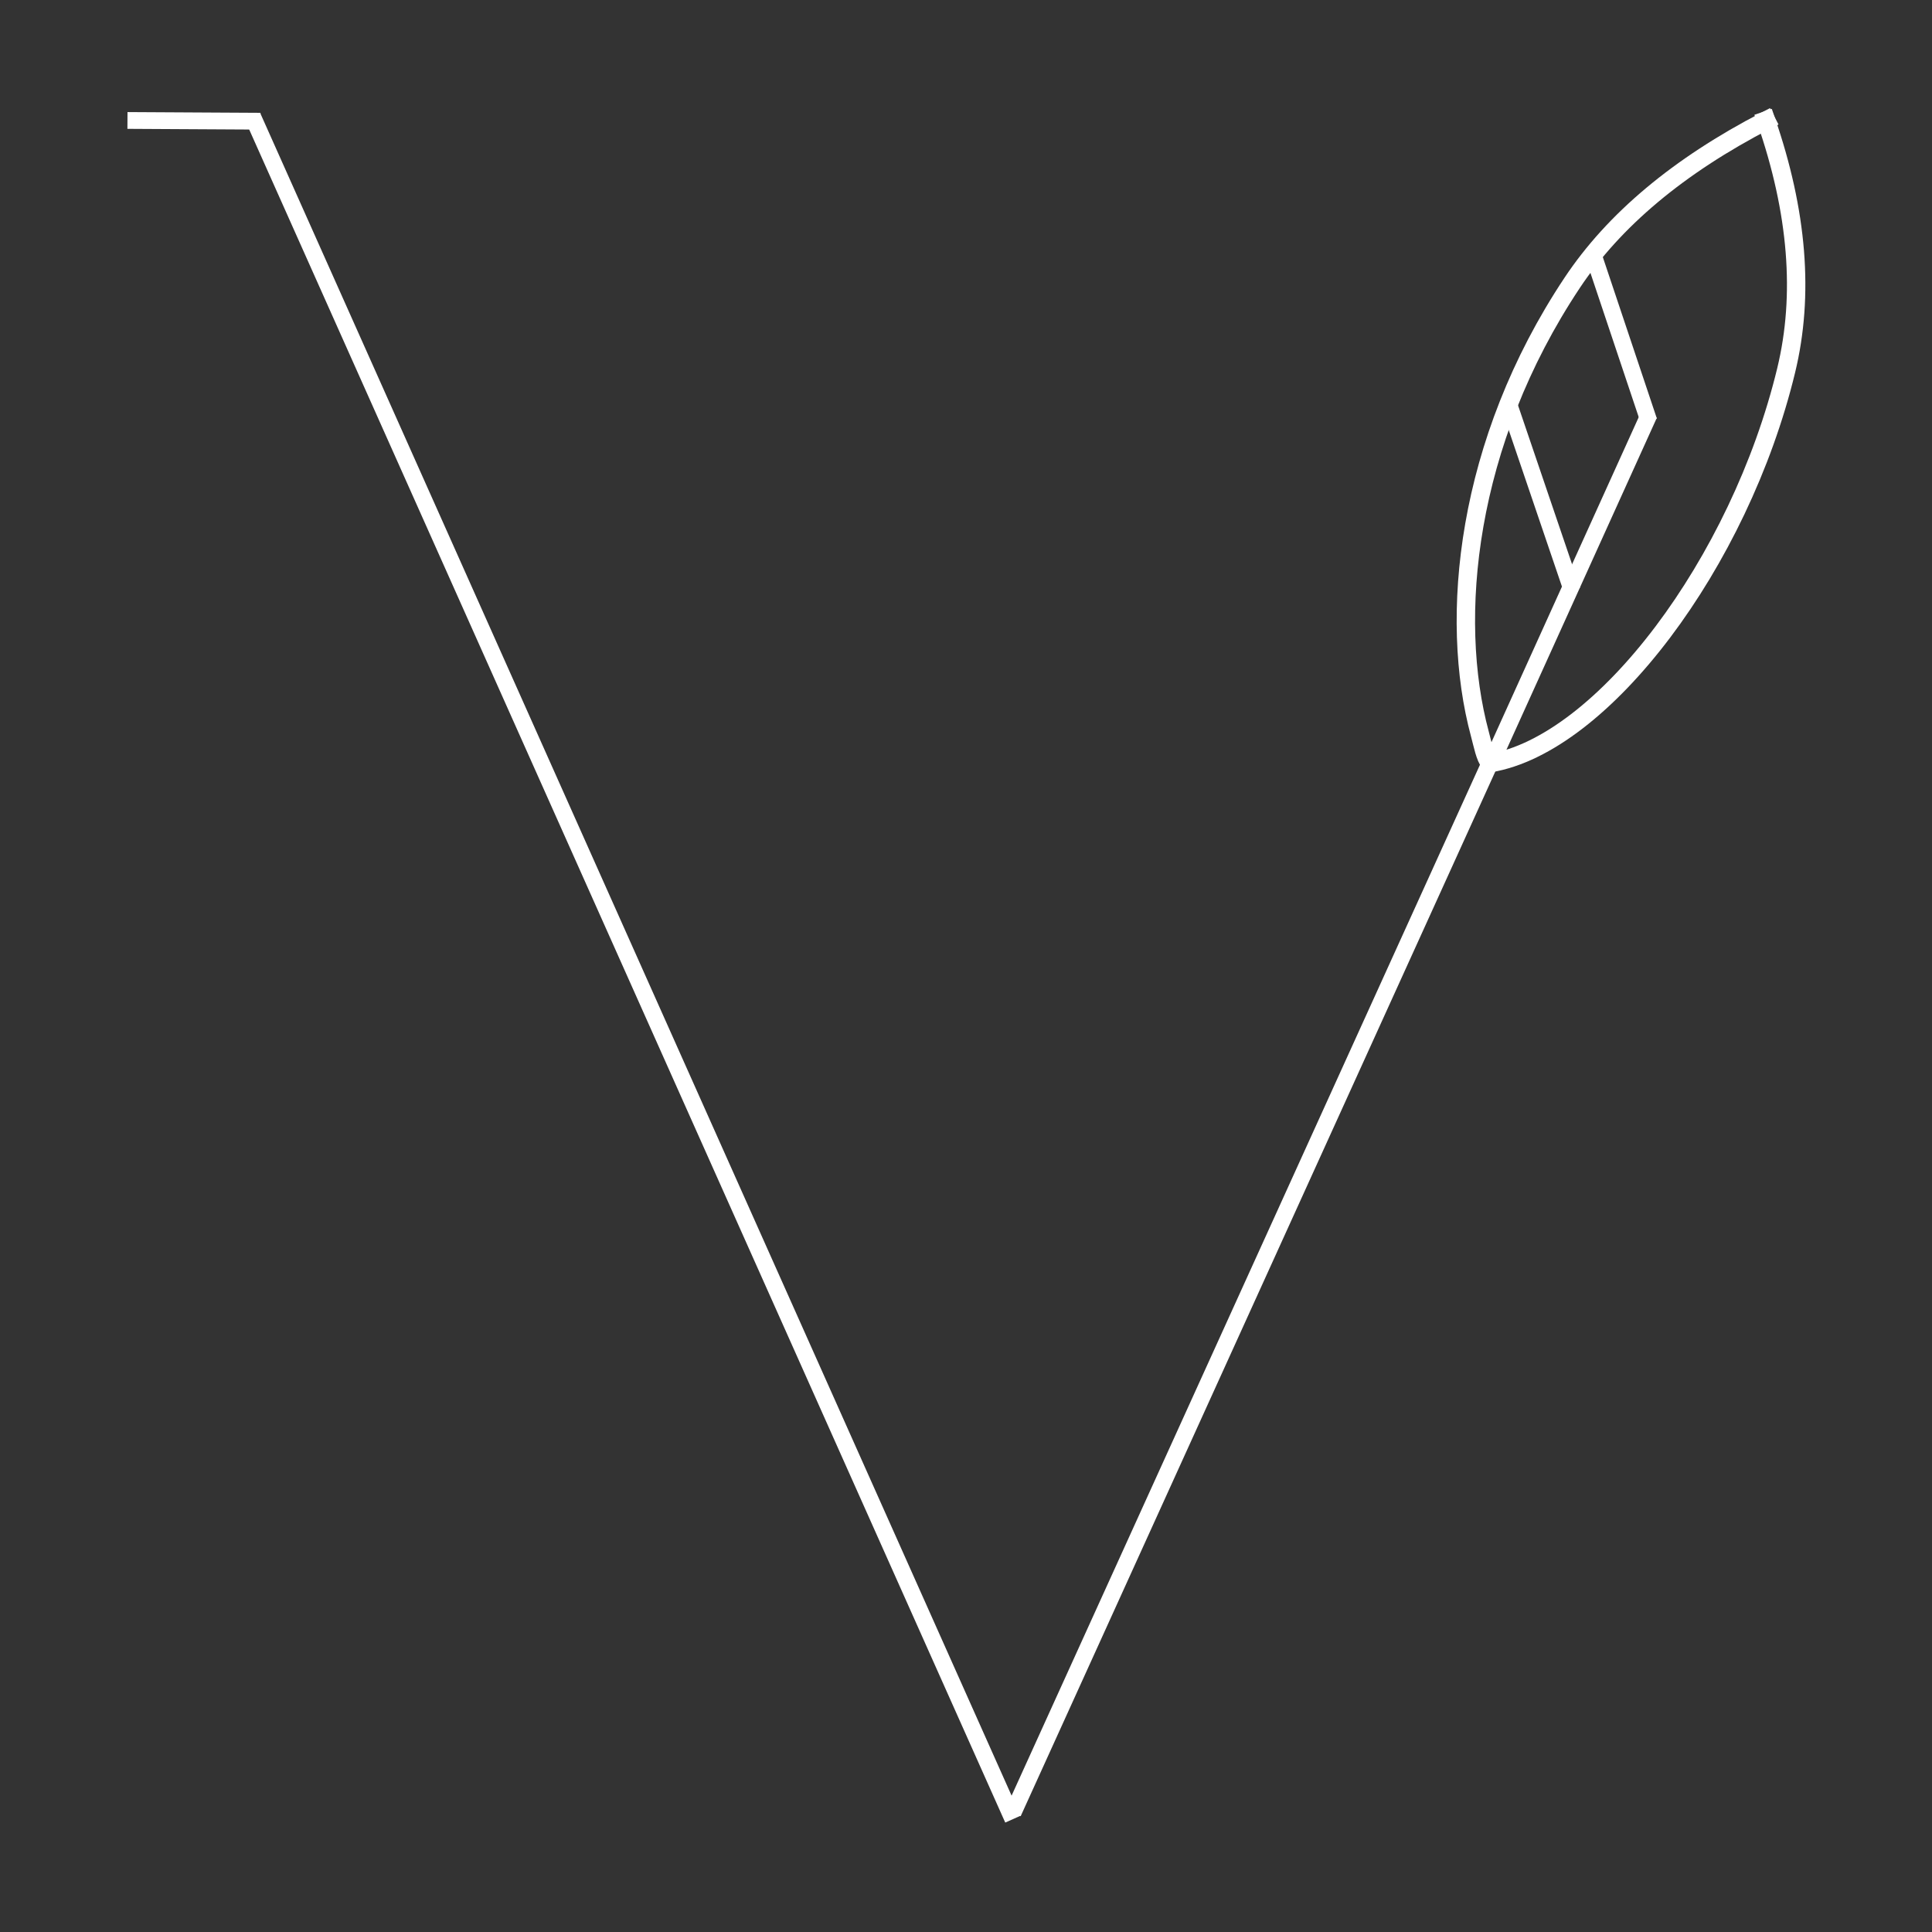 <?xml version="1.0" encoding="UTF-8" standalone="no"?>
<!-- Generator: Gravit.io -->
<svg xmlns="http://www.w3.org/2000/svg" xmlns:xlink="http://www.w3.org/1999/xlink" style="isolation:isolate" viewBox="0 0 128 128" width="128" height="128"><rect x="0" y="0" width="128" height="128" fill="#333333" stroke="none"/><line x1="66.881" y1="120.016" x2="16.979" y2="8.269" vector-effect="non-scaling-stroke" stroke-width="1.111" stroke="rgb(255,255,255)" stroke-linejoin="miter" stroke-linecap="square" stroke-miterlimit="3"/><line x1="67.346" y1="119.593" x2="98.71" y2="50.561" vector-effect="non-scaling-stroke" stroke-width="1.111" stroke="rgb(255,255,255)" stroke-linejoin="miter" stroke-linecap="square" stroke-miterlimit="3"/><line x1="99.282" y1="49.484" x2="109.032" y2="27.963" vector-effect="non-scaling-stroke" stroke-width="1.111" stroke="rgb(255,255,255)" stroke-linejoin="miter" stroke-linecap="square" stroke-miterlimit="3"/><line x1="16.7" y1="8.027" x2="9" y2="7.984" vector-effect="non-scaling-stroke" stroke-width="1.111" stroke="rgb(255,255,255)" stroke-linejoin="miter" stroke-linecap="square" stroke-miterlimit="3"/><path d=" M 98.71 50.561 C 98.384 50.167 98.242 49.355 98.046 48.629 C 95.971 40.938 97.107 29.342 104.159 18.74 Q 108.318 12.488 117.008 7.984" fill="none" vector-effect="non-scaling-stroke" stroke-width="1.219" stroke="rgb(255,255,255)" stroke-linejoin="miter" stroke-linecap="square" stroke-miterlimit="3"/><path d=" M 98.71 50.561 C 106.172 49.34 115.259 37.29 118.341 24.529 Q 120.146 17.057 117.008 7.984" fill="none" vector-effect="non-scaling-stroke" stroke-width="1.219" stroke="rgb(255,255,255)" stroke-linejoin="miter" stroke-linecap="square" stroke-miterlimit="3"/><line x1="109.067" y1="27.373" x2="105.768" y2="17.519" vector-effect="non-scaling-stroke" stroke-width="1.111" stroke="rgb(255,255,255)" stroke-linejoin="miter" stroke-linecap="square" stroke-miterlimit="3"/><line x1="103.977" y1="38.588" x2="100.213" y2="27.519" vector-effect="non-scaling-stroke" stroke-width="1.111" stroke="rgb(255,255,255)" stroke-linejoin="miter" stroke-linecap="square" stroke-miterlimit="3"/></svg>